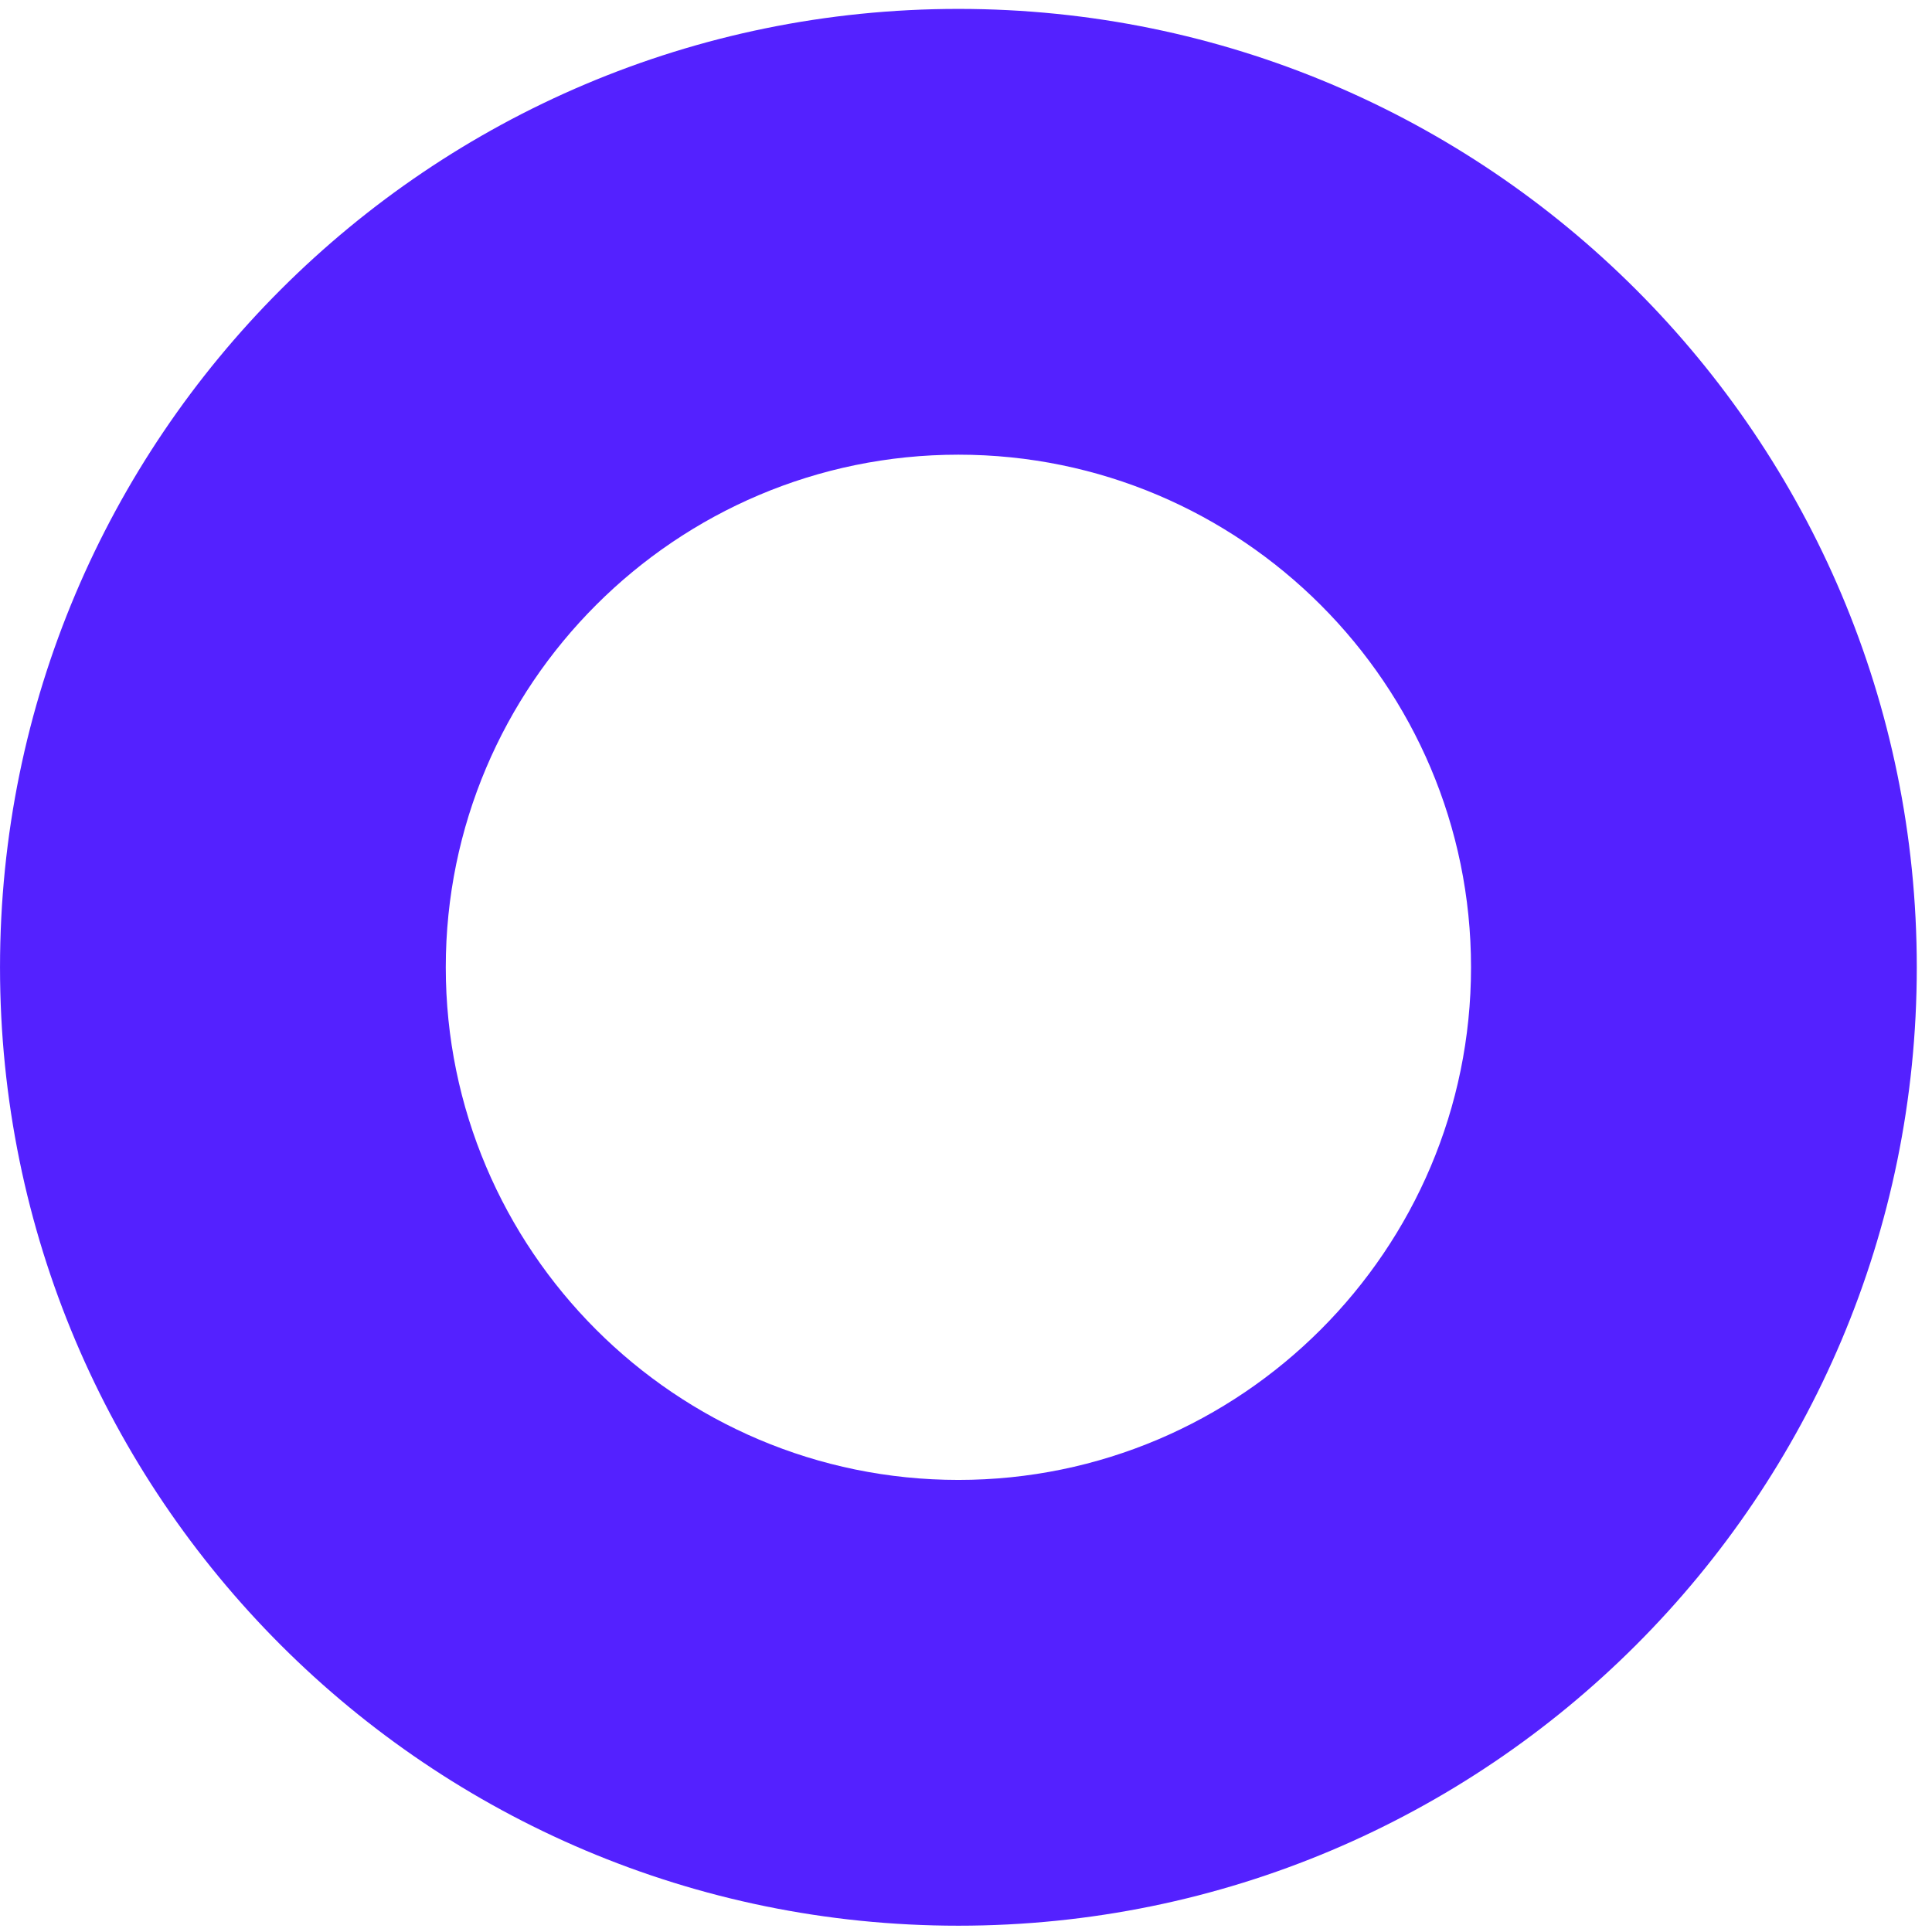 <svg shape-rendering="auto" xmlns="http://www.w3.org/2000/svg" width="120" height="120" viewBox="0 0 120 120">
  <path fill="#5421ff" fill-rule="evenodd" d="M59.528,91.921 C41.971,91.921 27.688,77.638 27.688,60.081 C27.688,42.525 41.971,28.241 59.528,28.241 C77.085,28.241 91.368,42.525 91.368,60.081 C91.368,77.638 77.085,91.921 59.528,91.921 M59.528,0.553 C26.651,0.553 0.001,27.206 0.001,60.081 C0.001,92.957 26.651,119.609 59.528,119.609 C92.403,119.609 119.055,92.957 119.055,60.081 C119.055,27.206 92.403,0.553 59.528,0.553"/>
</svg>
